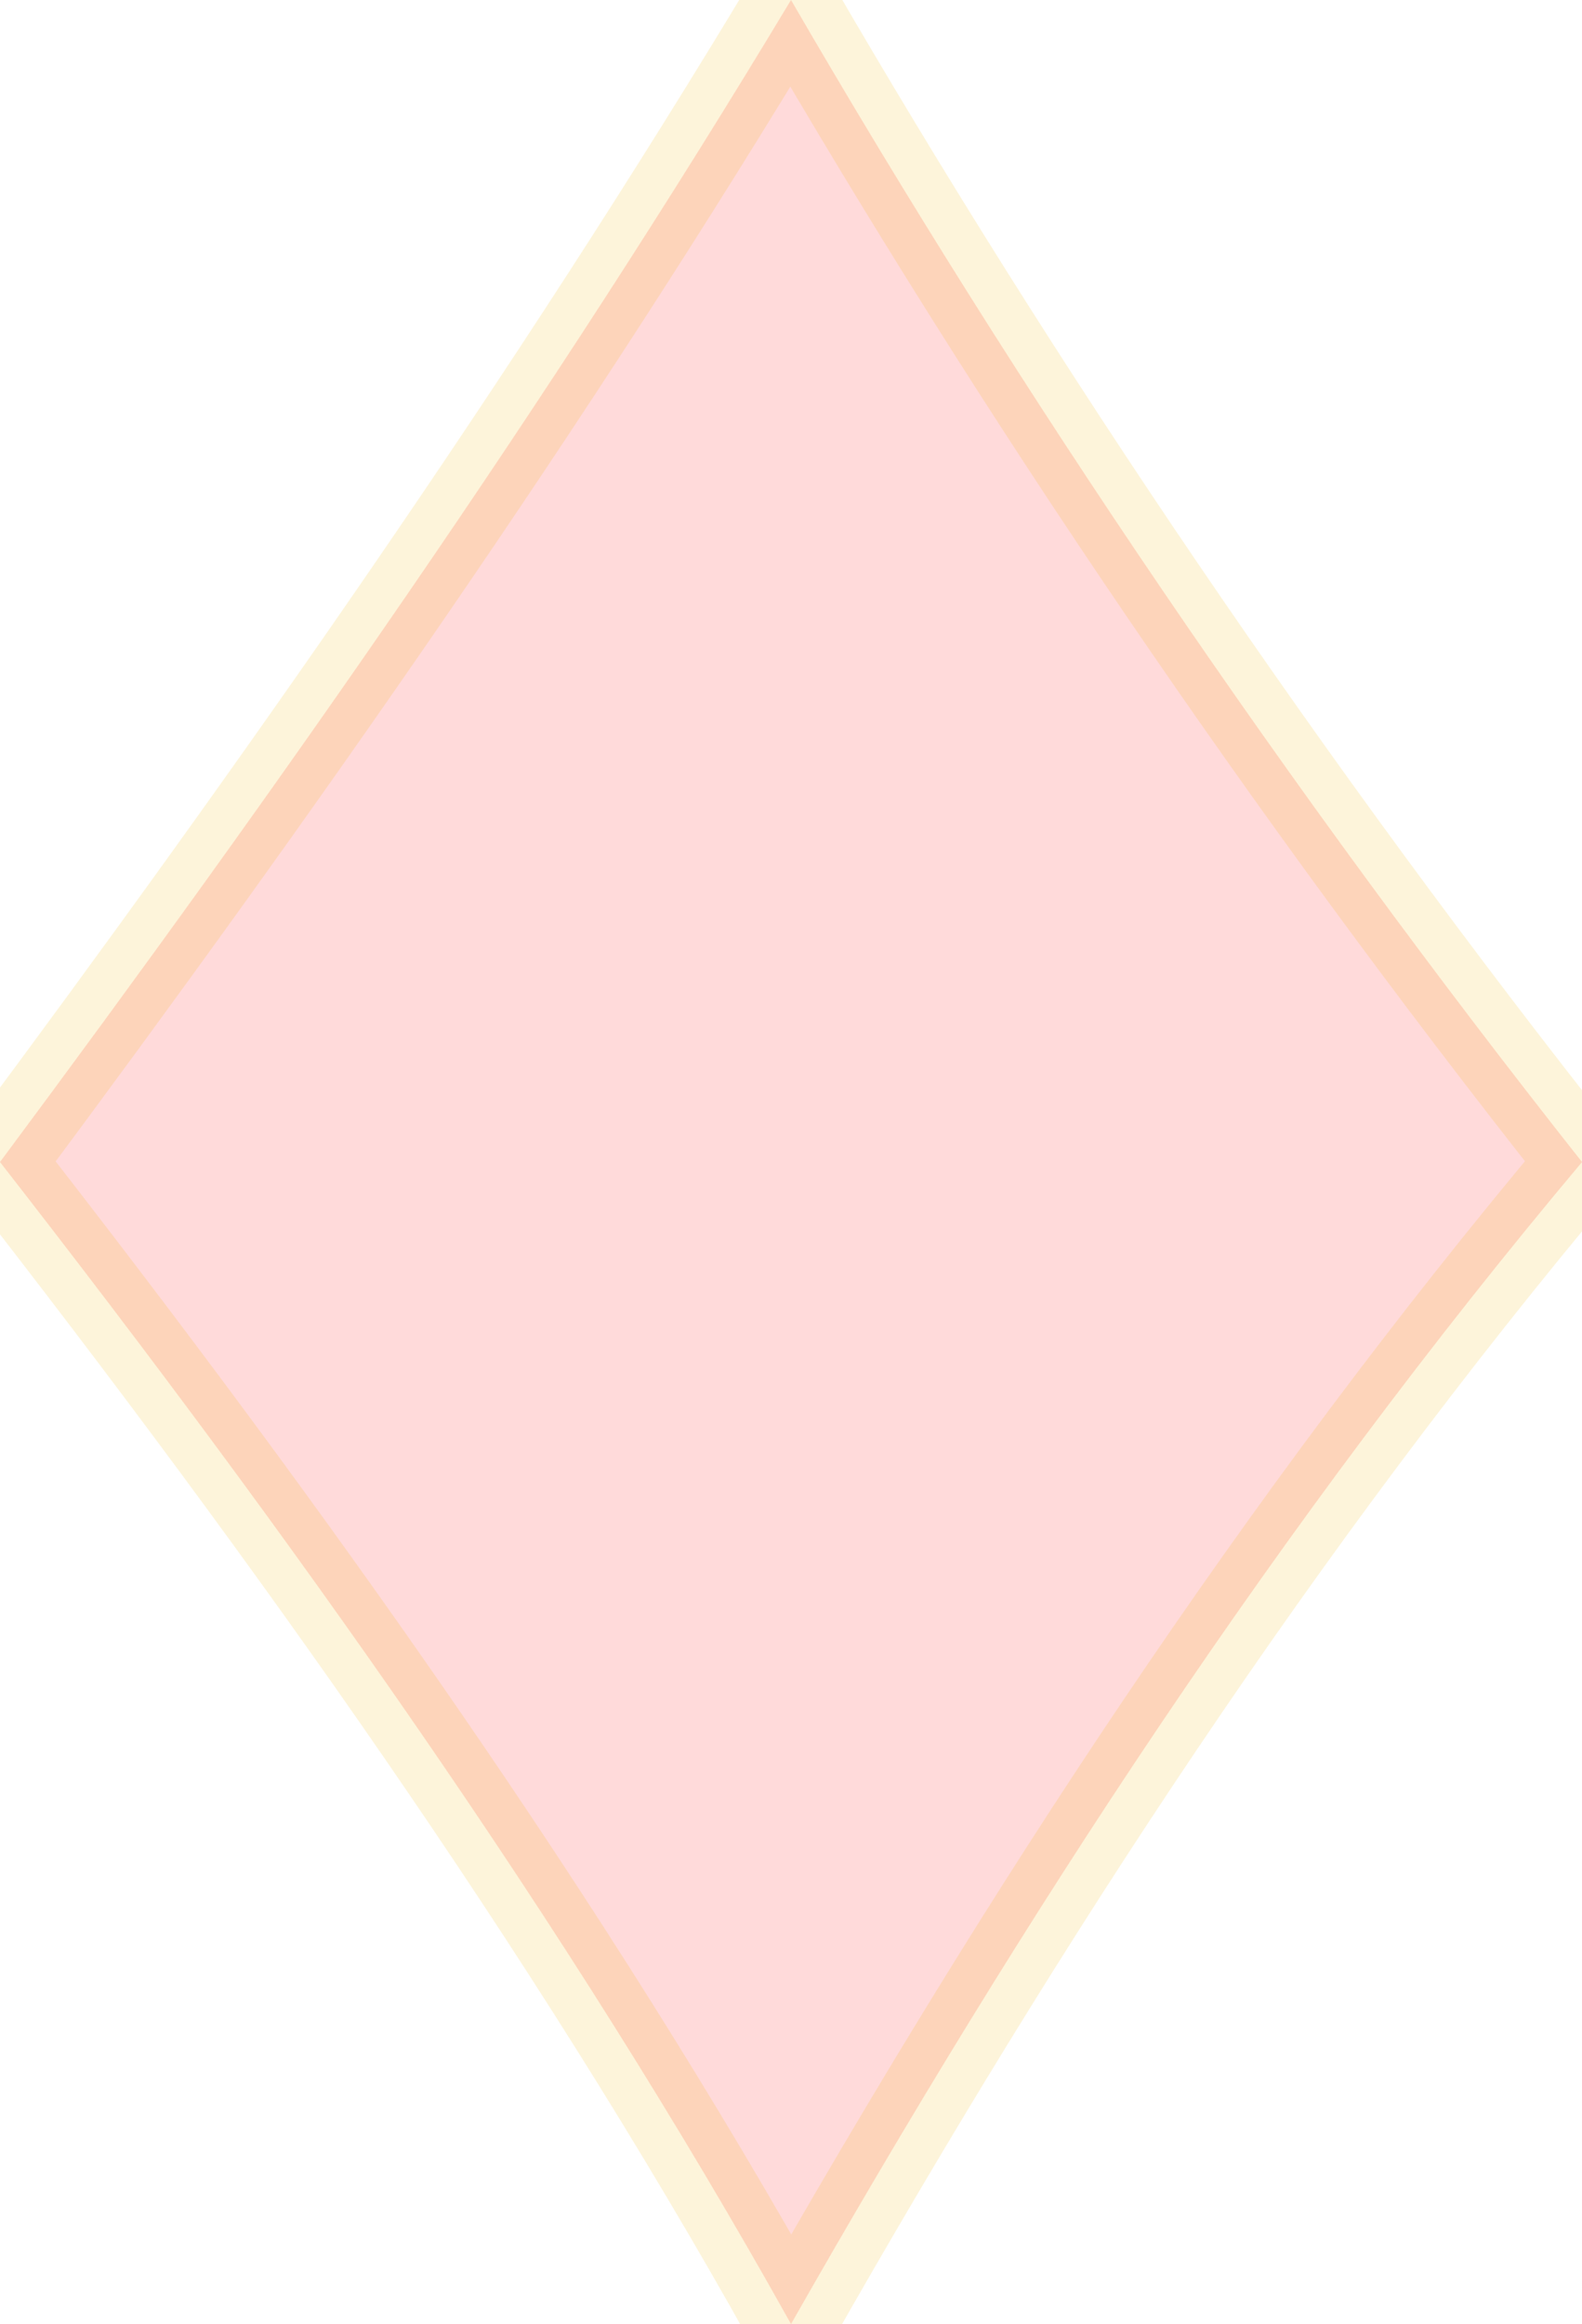 <?xml version="1.0" encoding="UTF-8" standalone="no"?>
<svg
   xmlns:dc="http://purl.org/dc/elements/1.1/"
   xmlns:cc="http://creativecommons.org/ns#"
   xmlns:rdf="http://www.w3.org/1999/02/22-rdf-syntax-ns#"
   xmlns:svg="http://www.w3.org/2000/svg"
   xmlns="http://www.w3.org/2000/svg"
   xmlns:sodipodi="http://sodipodi.sourceforge.net/DTD/sodipodi-0.dtd"
   xmlns:inkscape="http://www.inkscape.org/namespaces/inkscape"
   width="100%"
   height="100%"
   viewBox="0 0 66.951 98.34"
   version="1.1"
   id="svg2053"
   sodipodi:docname="diamond.svg"
   inkscape:version="1.0 (9f2f71dc58, 2020-08-02)">
  <defs
     id="defs2047" />
  <sodipodi:namedview
     id="base"
     pagecolor="#ffffff"
     bordercolor="#666666"
     borderopacity="1.0"
     inkscape:pageopacity="0.0"
     inkscape:pageshadow="2"
     inkscape:zoom="2.8"
     inkscape:cx="29.300456"
     inkscape:cy="35.656377"
     inkscape:document-units="mm"
     inkscape:current-layer="layer1"
     inkscape:document-rotation="0"
     showgrid="false"
     fit-margin-top="0"
     fit-margin-left="0"
     fit-margin-right="0"
     fit-margin-bottom="0"
     inkscape:window-width="1428"
     inkscape:window-height="1083"
     inkscape:window-x="38"
     inkscape:window-y="65"
     inkscape:window-maximized="0" />
  <g
     inkscape:label="Layer 1"
     inkscape:groupmode="layer"
     id="layer1"
     transform="translate(-72.358,-98.997)">
    <path
       sodipodi:nodetypes="ccccc"
       id="path2139"
       d="M 105.833,98.997 C 95.594,116.035 84.068,132.425 72.358,148.167 c 12.262,15.742 23.972,32.132 33.476,49.17 9.871,-17.363 20.662,-33.915 33.476,-49.17 -12.446,-15.742 -23.789,-32.456 -33.476,-49.17 z"
       style="fill:#ff0000;fill-opacity:1;fill-rule:evenodd;stroke:#f1b100;stroke-width:3.753;stroke-linecap:butt;stroke-linejoin:miter;stroke-opacity:1;stroke-miterlimit:4;stroke-dasharray:none;opacity:0.147" />
  </g>
</svg>
